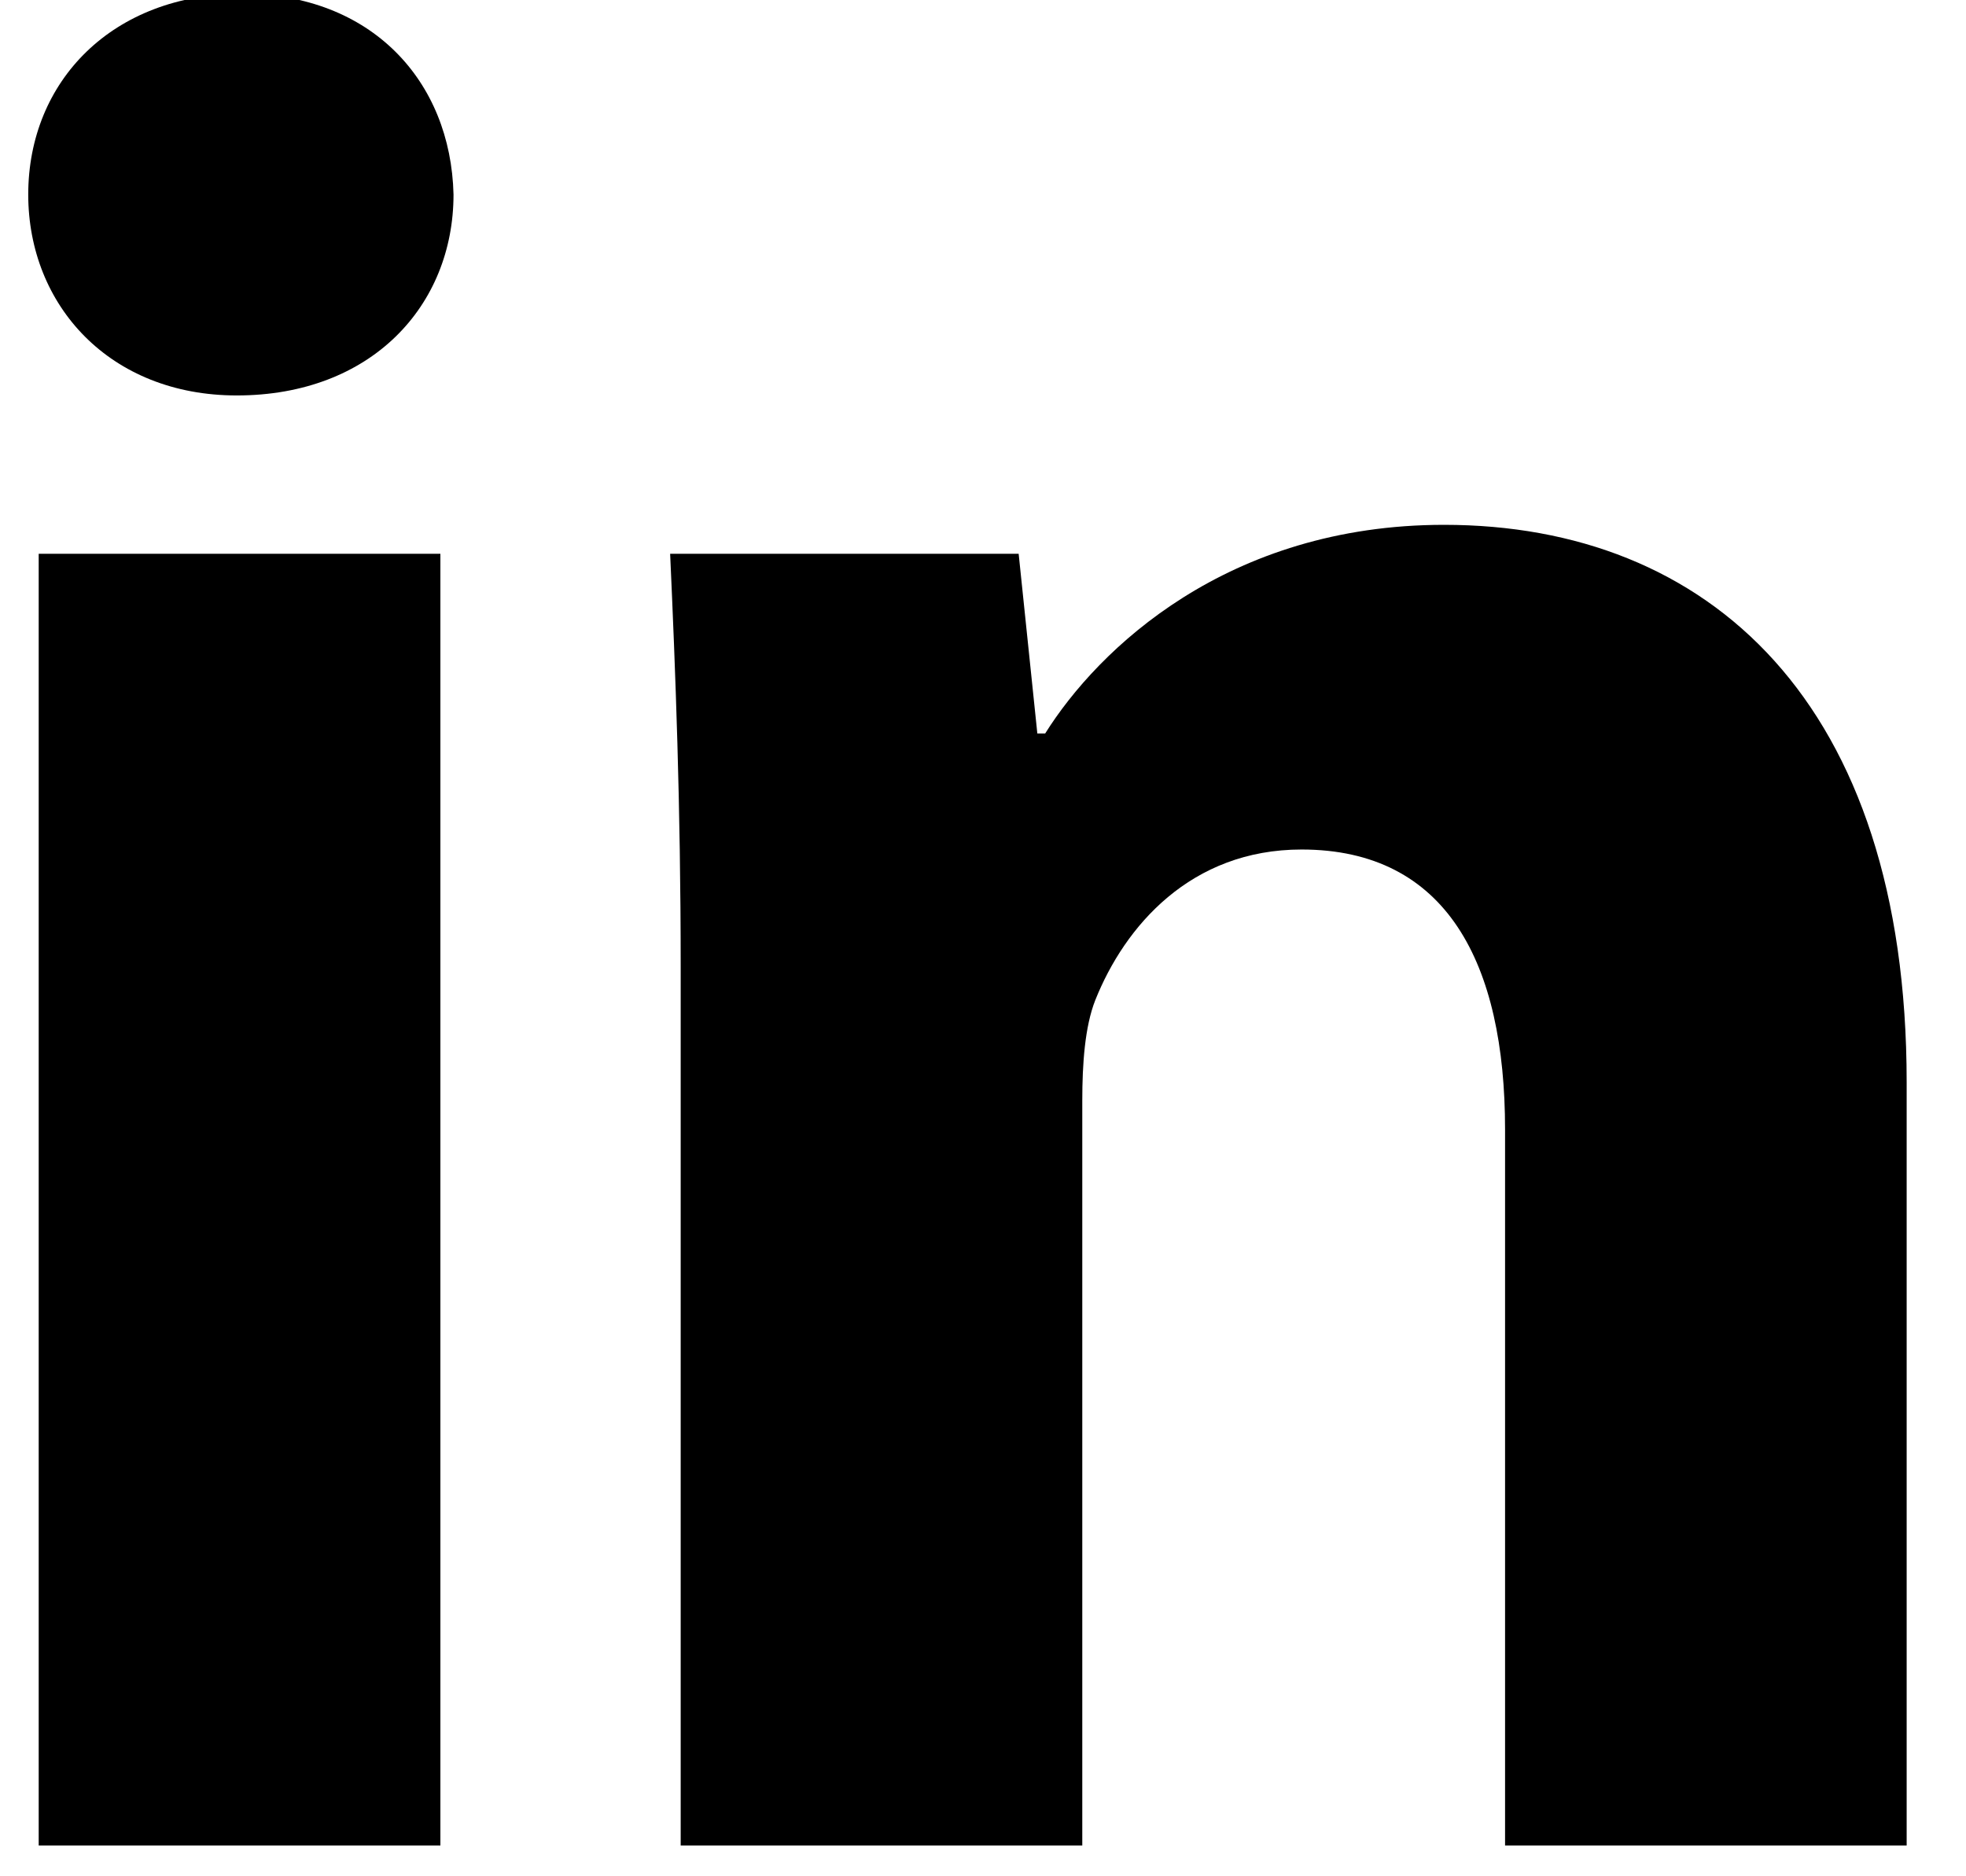 <svg enable-background="new 0 0 22 21" viewBox="0 0 22 21" xmlns="http://www.w3.org/2000/svg"><path d="m5.075 2.177c0 1.242-.917 2.249-2.426 2.249-1.418 0-2.333-1.006-2.333-2.249 0-1.27.945-2.247 2.394-2.247 1.448.001 2.335.978 2.365 2.247zm-4.642 18.479v-14.458h4.495v14.458z" fill="currentColor"/><path d="m7.617 10.811c0-1.802-.059-3.311-.118-4.613h3.9l.209 2.011h.088c.592-.945 2.039-2.335 4.464-2.335 2.956 0 5.176 1.981 5.176 6.239v8.543h-4.494v-8.014c0-1.861-.653-3.134-2.277-3.134-1.241 0-1.979.859-2.309 1.687-.116.295-.145.711-.145 1.123v8.338h-4.494z" fill="currentColor"/></svg>